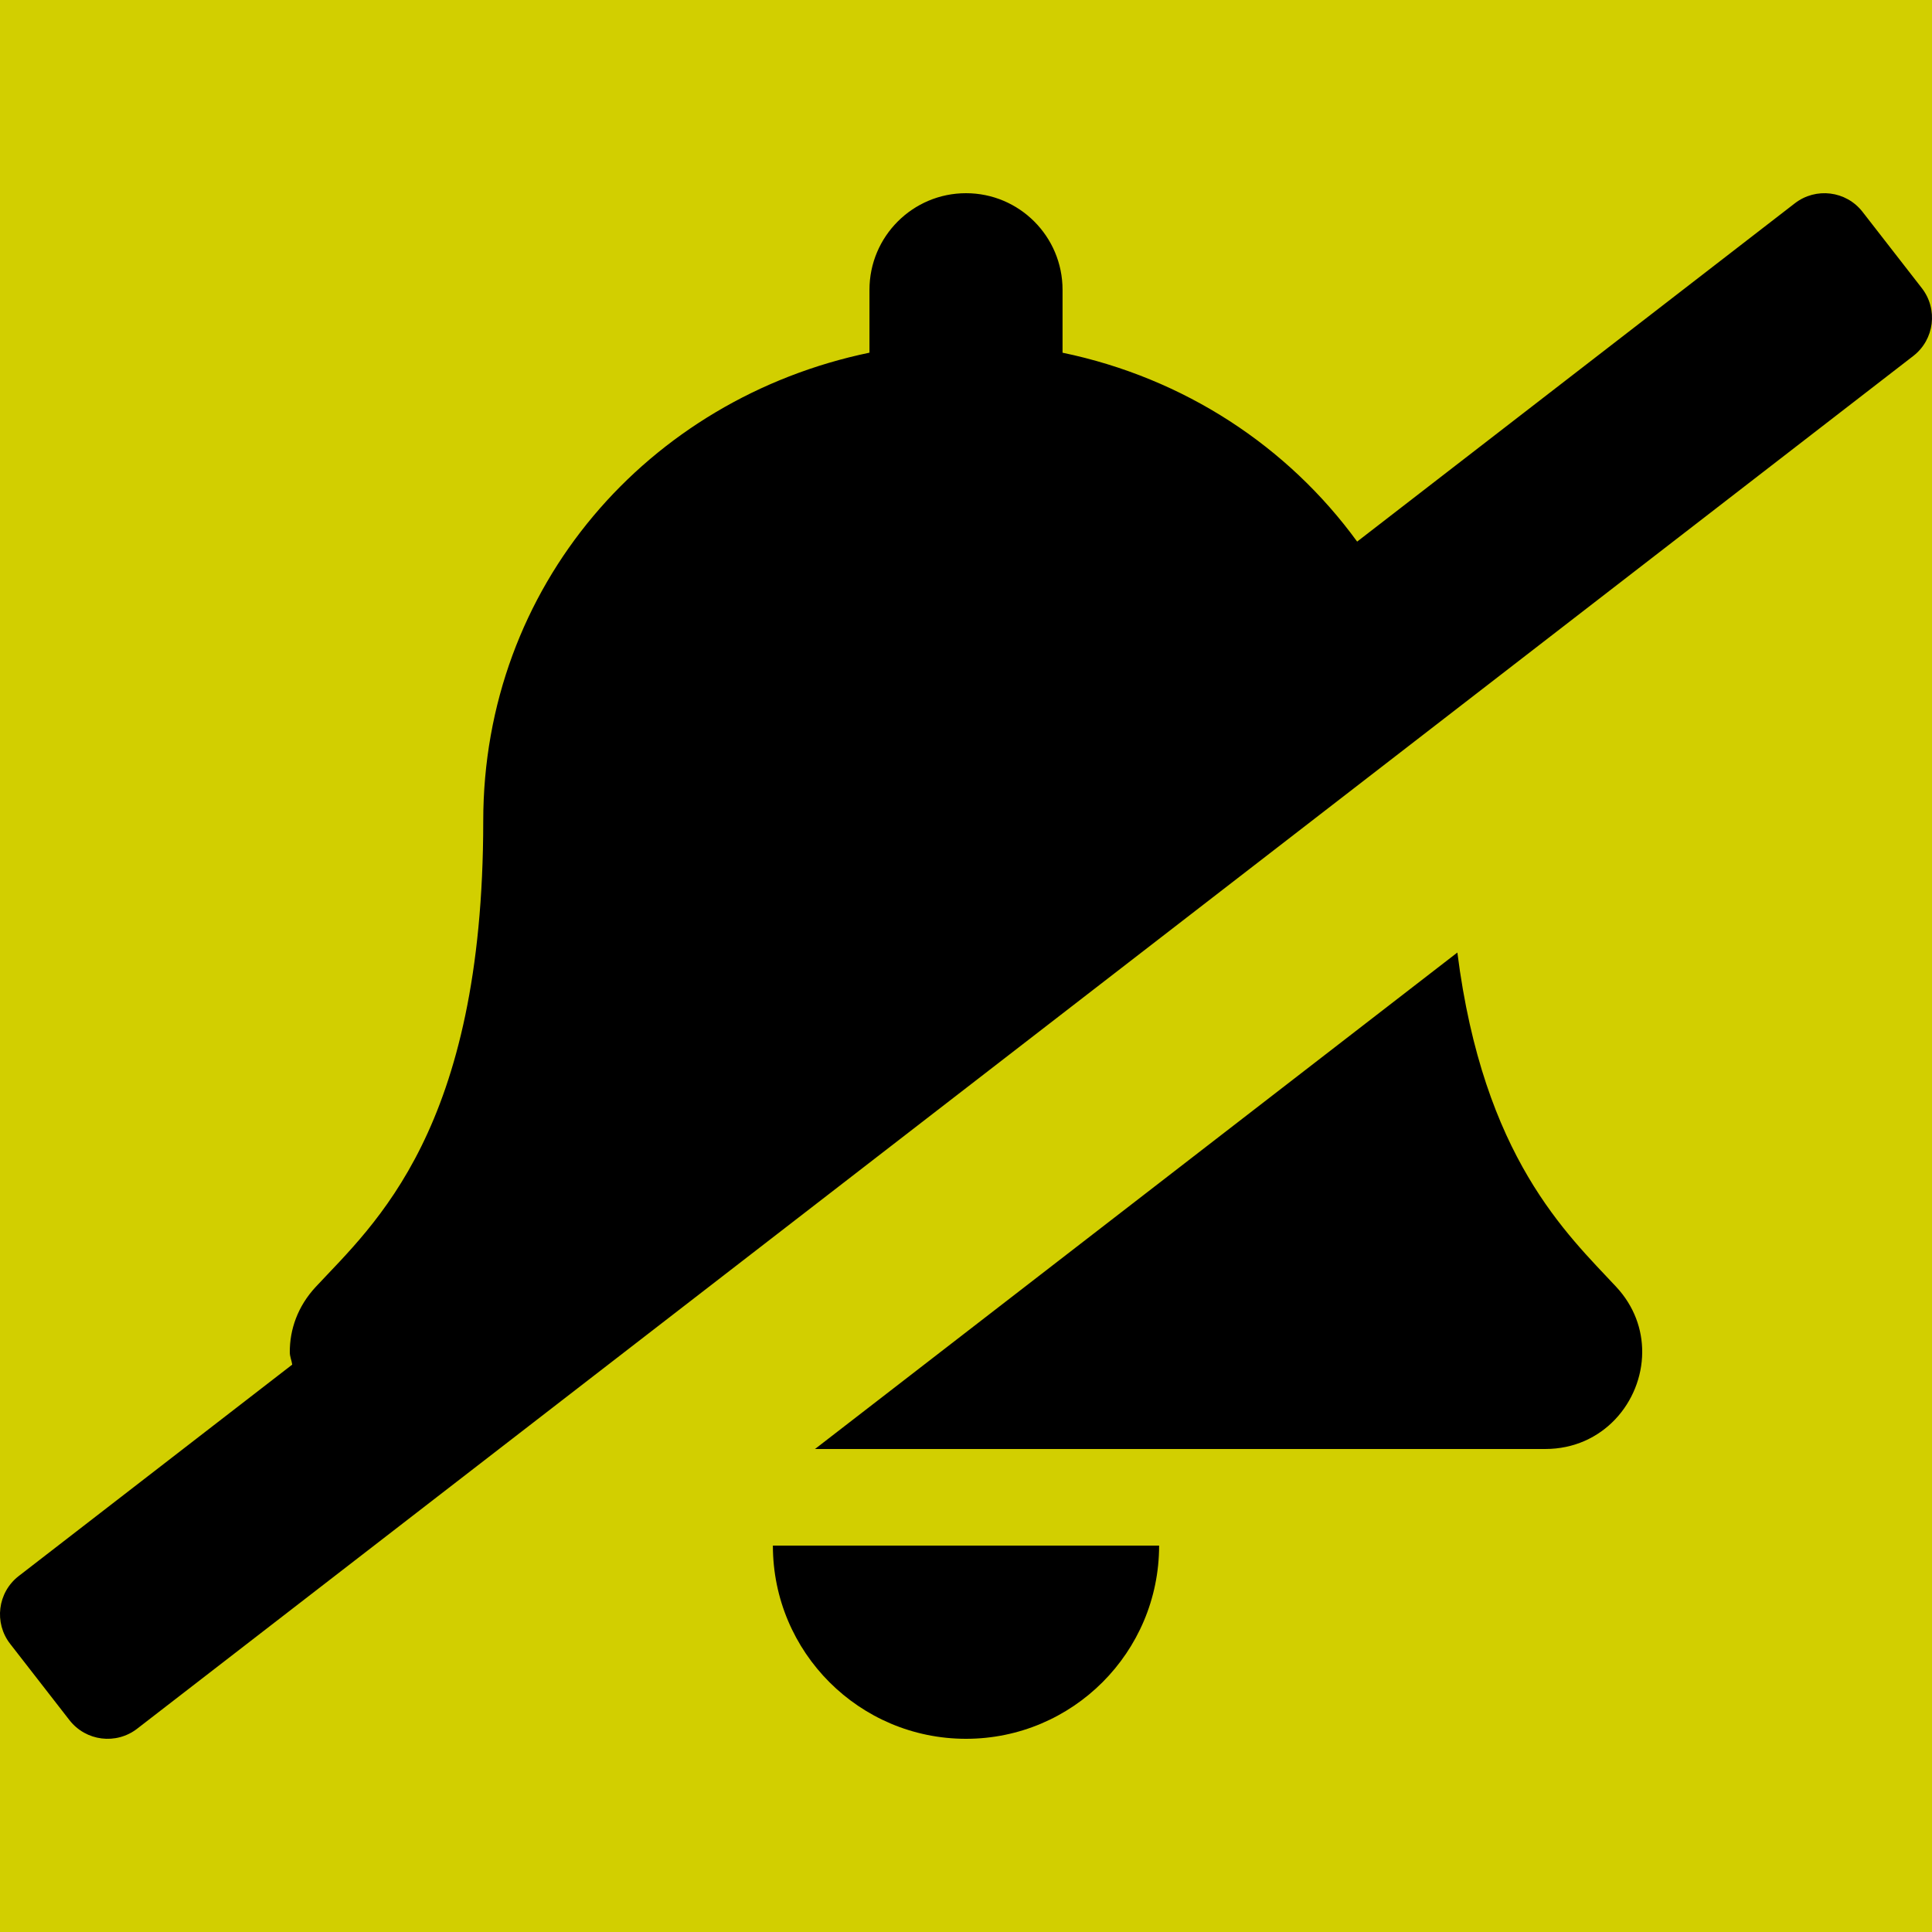 <?xml version="1.0" encoding="UTF-8" standalone="no"?>
<svg
   xmlns:dc="http://purl.org/dc/elements/1.1/"
   xmlns:cc="http://creativecommons.org/ns#"
   xmlns:rdf="http://www.w3.org/1999/02/22-rdf-syntax-ns#"
   xmlns:svg="http://www.w3.org/2000/svg"
   xmlns="http://www.w3.org/2000/svg"
   xmlns:sodipodi="http://sodipodi.sourceforge.net/DTD/sodipodi-0.dtd"
   xmlns:inkscape="http://www.inkscape.org/namespaces/inkscape"
   viewBox="0 0 240 240"
   version="1.1"
   id="svg4"
   sodipodi:docname="bell_slash_template.svg"
   width="240"
   height="240"
   inkscape:version="0.92.4 5da689c313, 2019-01-14">
  <defs
     id="defs8" />
  <sodipodi:namedview
     pagecolor="#ffffff"
     bordercolor="#666666"
     borderopacity="1"
     objecttolerance="10"
     gridtolerance="10"
     guidetolerance="10"
     inkscape:pageopacity="0"
     inkscape:pageshadow="2"
     inkscape:window-width="1243"
     inkscape:window-height="980"
     id="namedview6"
     showgrid="false"
     inkscape:zoom="1.66875"
     inkscape:cx="73.713874"
     inkscape:cy="142.34797"
     inkscape:window-x="8"
     inkscape:window-y="48"
     inkscape:window-maximized="0"
     inkscape:current-layer="svg4" />
  <rect
     style="opacity:1;fill:#d2cf00;fill-opacity:1;fill-rule:nonzero;stroke:#008c49;stroke-width:0;stroke-linecap:butt;stroke-linejoin:miter;stroke-miterlimit:0;stroke-dasharray:none;stroke-dashoffset:0;stroke-opacity:1"
     id="rect817"
     width="240"
     height="240"
     x="0"
     y="-5e-07" />
  <path
     d="M 2.318,195.787 36.3,169.518 c -0.071,-0.517 -0.3,-0.998 -0.3,-1.522 -0.019,-2.831 0.979,-5.726 3.229,-8.141 7.245,-7.785 20.801,-19.496 20.801,-57.859 0,-29.138 20.43,-52.463 47.978,-58.185 v -7.811 c 0,-6.626 5.37,-12 11.993,-12 6.623,0 11.993,5.374 11.993,12 v 7.815 c 15.124,3.143 27.998,11.651 36.596,23.464 l 54.36,-42.015 c 2.618,-2.033 6.39,-1.564 8.423,1.054 l 7.365,9.476 c 2.033,2.614 1.564,6.383 -1.054,8.419 L 17.051,214.736 c -2.618,2.036 -6.386,1.564 -8.423,-1.054 l -7.365,-9.476 c -2.033,-2.614 -1.564,-6.383 1.054,-8.419 z M 181.039,118.327 c 3.229,25.485 13.654,34.999 19.733,41.531 2.25,2.419 3.248,5.31 3.229,8.141 -0.041,6.15 -4.868,12 -12.038,12 h -90.72 z m -61.039,97.673 c -13.245,0 -23.989,-10.744 -23.989,-24 h 47.978 c 0,13.256 -10.744,24 -23.989,24 z"
     id="path2"
     inkscape:connector-curvature="0"
     style="stroke-width:0.375" />
</svg>
